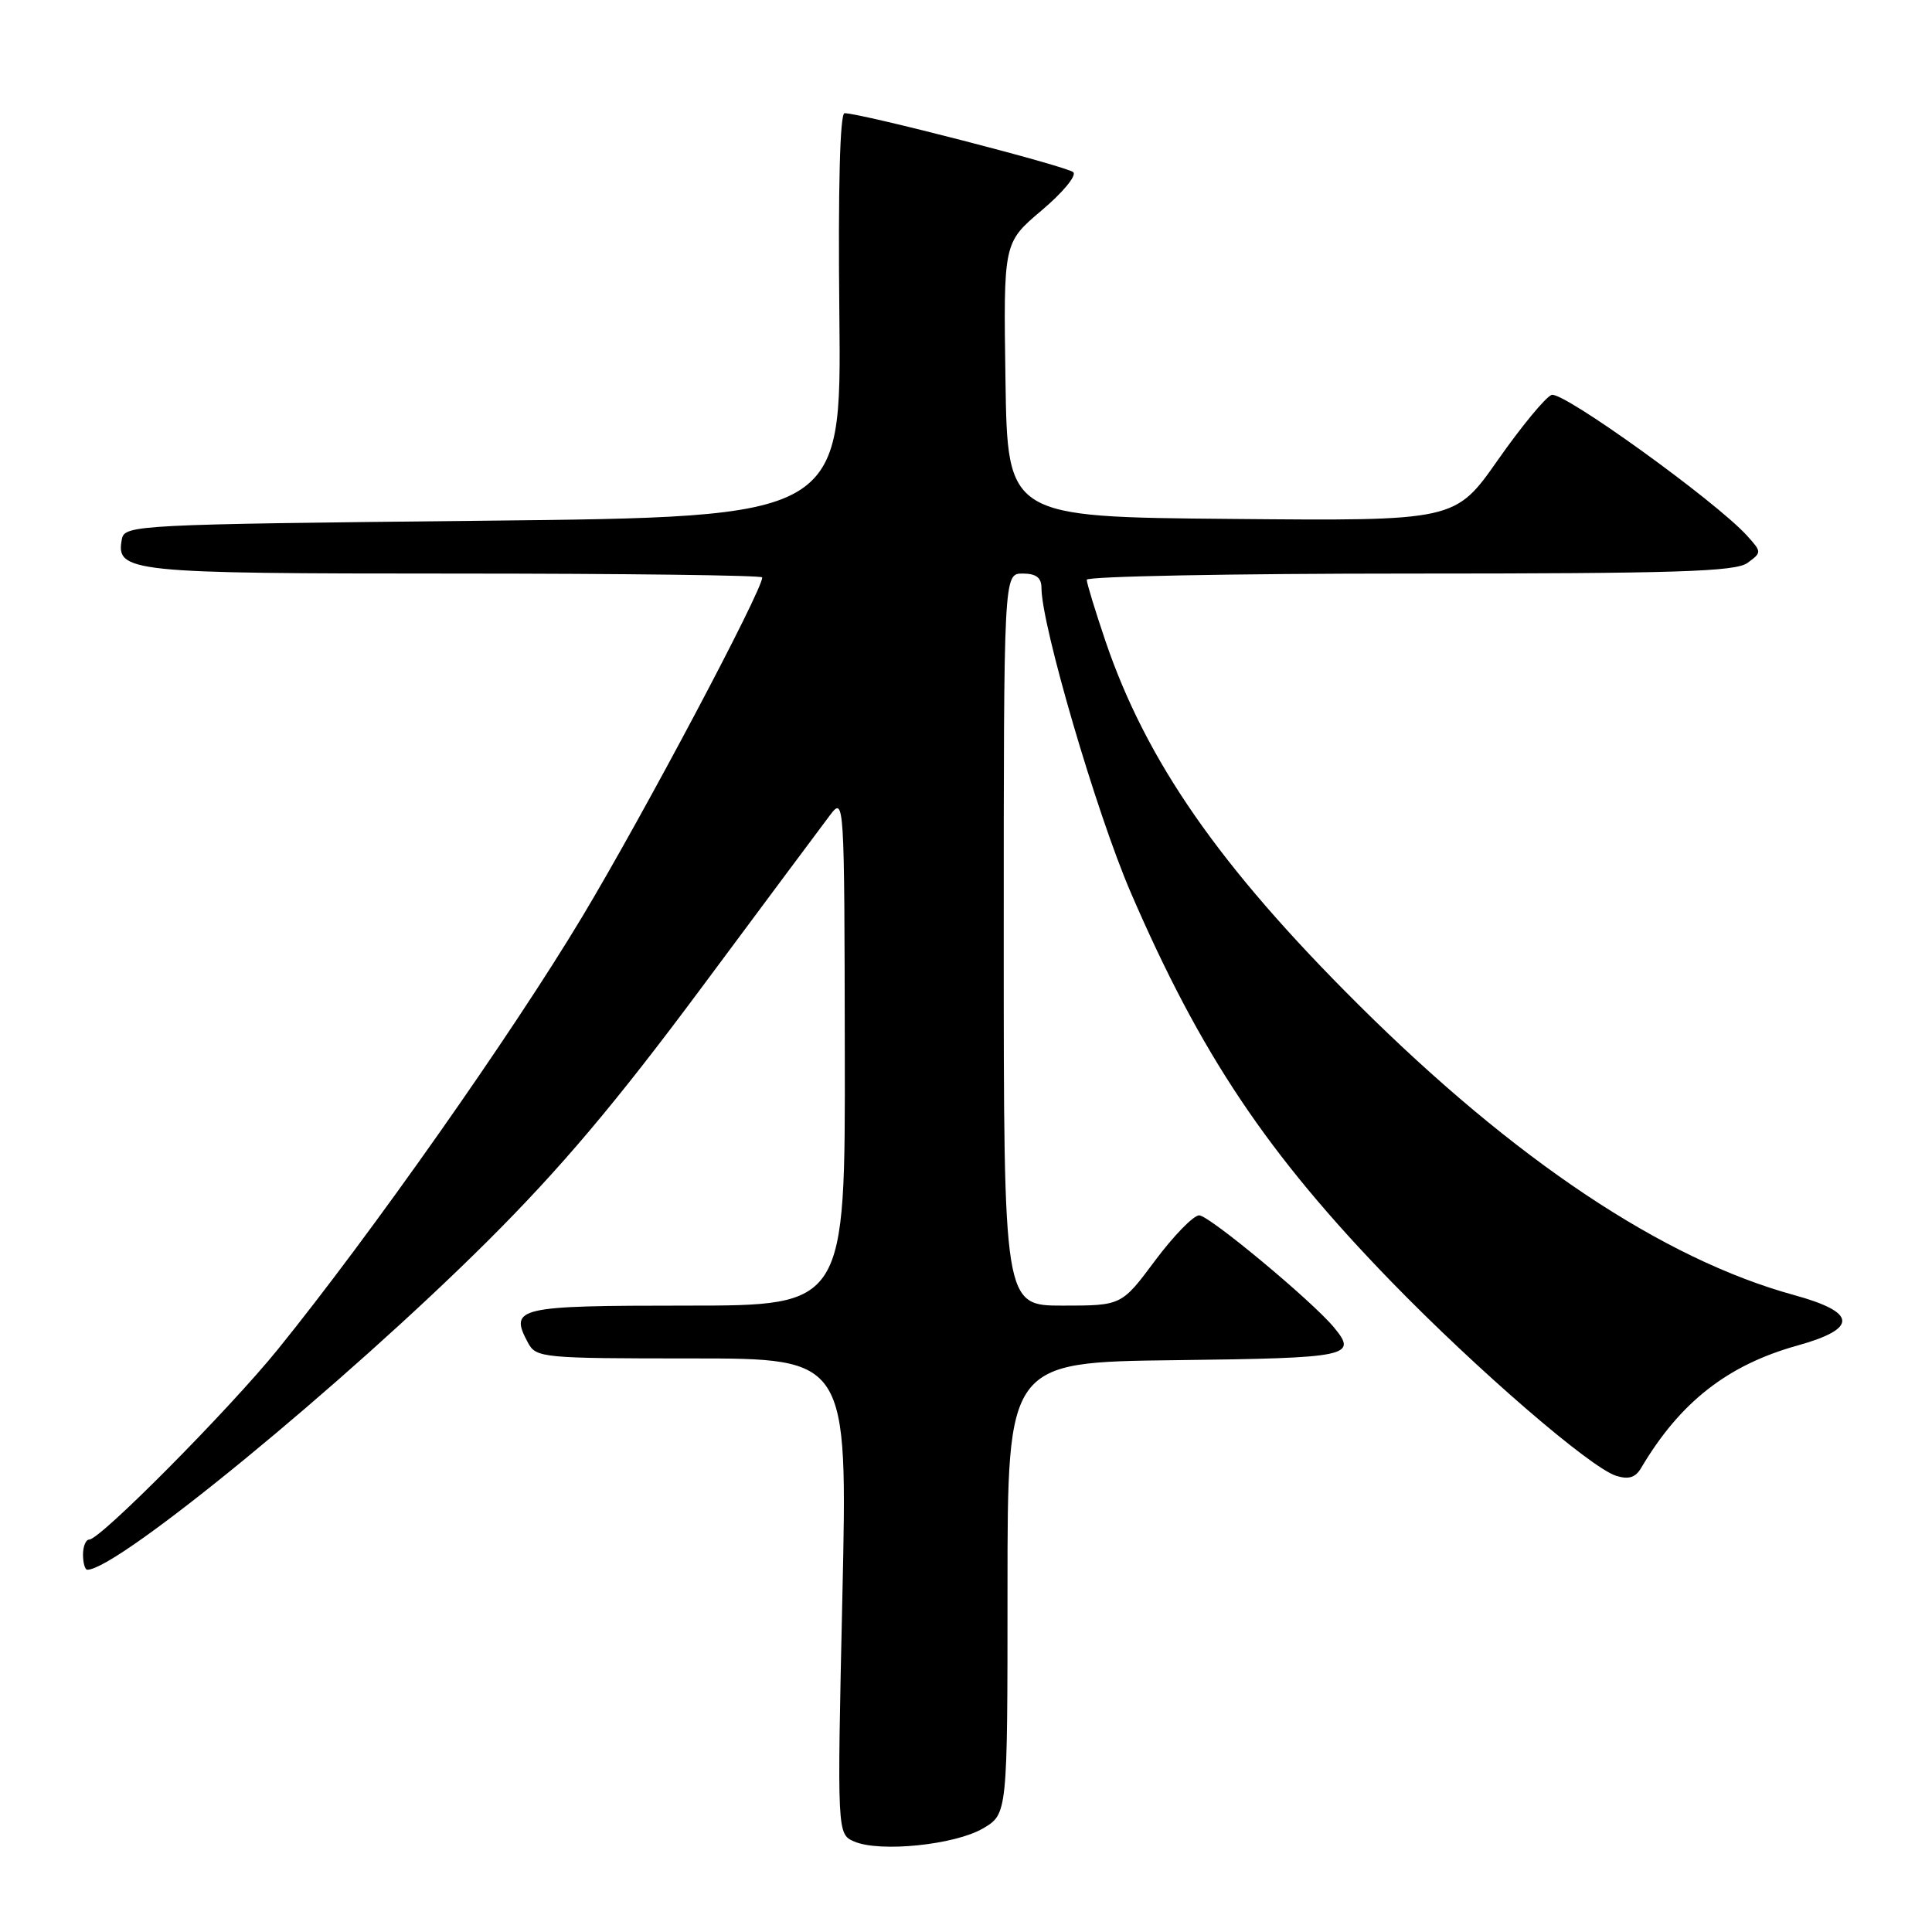 <?xml version="1.0" encoding="UTF-8" standalone="no"?>
<!DOCTYPE svg PUBLIC "-//W3C//DTD SVG 1.1//EN" "http://www.w3.org/Graphics/SVG/1.1/DTD/svg11.dtd" >
<svg xmlns="http://www.w3.org/2000/svg" xmlns:xlink="http://www.w3.org/1999/xlink" version="1.1" viewBox="0 0 256 256">
 <g >
 <path fill="currentColor"
d=" M 130.24 242.28 C 133.50 240.37 133.50 240.37 133.50 210.44 C 133.50 180.50 133.50 180.50 155.75 180.23 C 178.84 179.95 179.94 179.72 176.75 175.88 C 173.83 172.36 160.16 161.00 158.89 161.04 C 158.12 161.06 155.50 163.76 153.05 167.04 C 148.61 173.00 148.61 173.00 140.80 173.00 C 133.00 173.00 133.00 173.00 133.00 124.50 C 133.00 76.00 133.00 76.00 135.50 76.00 C 137.29 76.00 138.00 76.54 138.00 77.91 C 138.00 82.84 145.29 107.72 149.80 118.19 C 159.07 139.69 167.92 152.90 184.41 169.88 C 195.76 181.55 210.70 194.45 214.14 195.55 C 215.80 196.07 216.71 195.79 217.46 194.51 C 222.61 185.80 228.91 180.87 238.17 178.29 C 246.22 176.05 246.09 173.90 237.75 171.61 C 220.38 166.85 200.70 153.72 179.91 133.03 C 161.56 114.77 151.89 100.85 146.48 84.95 C 145.12 80.93 144.00 77.28 144.00 76.82 C 144.00 76.37 163.26 76.00 186.81 76.00 C 222.06 76.00 229.96 75.75 231.55 74.59 C 233.45 73.20 233.45 73.15 231.49 70.98 C 227.34 66.40 207.04 51.77 205.59 52.33 C 204.78 52.64 201.58 56.52 198.47 60.96 C 192.81 69.03 192.81 69.03 163.16 68.76 C 133.50 68.50 133.50 68.50 133.23 50.33 C 132.96 32.16 132.96 32.16 138.00 27.90 C 140.78 25.56 142.68 23.28 142.22 22.82 C 141.46 22.06 114.10 15.00 111.91 15.00 C 111.30 15.00 111.04 24.88 111.22 41.75 C 111.50 68.50 111.50 68.50 64.01 69.00 C 18.07 69.48 16.51 69.56 16.15 71.43 C 15.31 75.82 17.04 76.00 60.19 76.00 C 82.64 76.00 101.00 76.23 101.00 76.51 C 101.00 78.28 85.18 108.10 77.15 121.47 C 67.76 137.12 49.12 163.60 36.79 178.83 C 30.31 186.82 13.28 204.00 11.83 204.00 C 11.37 204.00 11.00 204.90 11.00 206.00 C 11.00 207.10 11.26 208.00 11.57 208.00 C 15.58 208.00 45.67 183.30 64.56 164.50 C 74.25 154.85 81.55 146.21 92.86 131.00 C 101.24 119.72 108.95 109.38 109.99 108.00 C 111.87 105.53 111.89 105.89 111.94 139.25 C 112.00 173.00 112.00 173.00 90.97 173.00 C 68.47 173.00 67.45 173.24 69.96 177.92 C 71.03 179.92 71.84 180.00 91.69 180.00 C 112.32 180.00 112.32 180.00 111.62 211.52 C 110.92 243.03 110.92 243.03 113.21 244.02 C 116.61 245.47 126.52 244.46 130.24 242.28 Z "/>
</g>
</svg>
